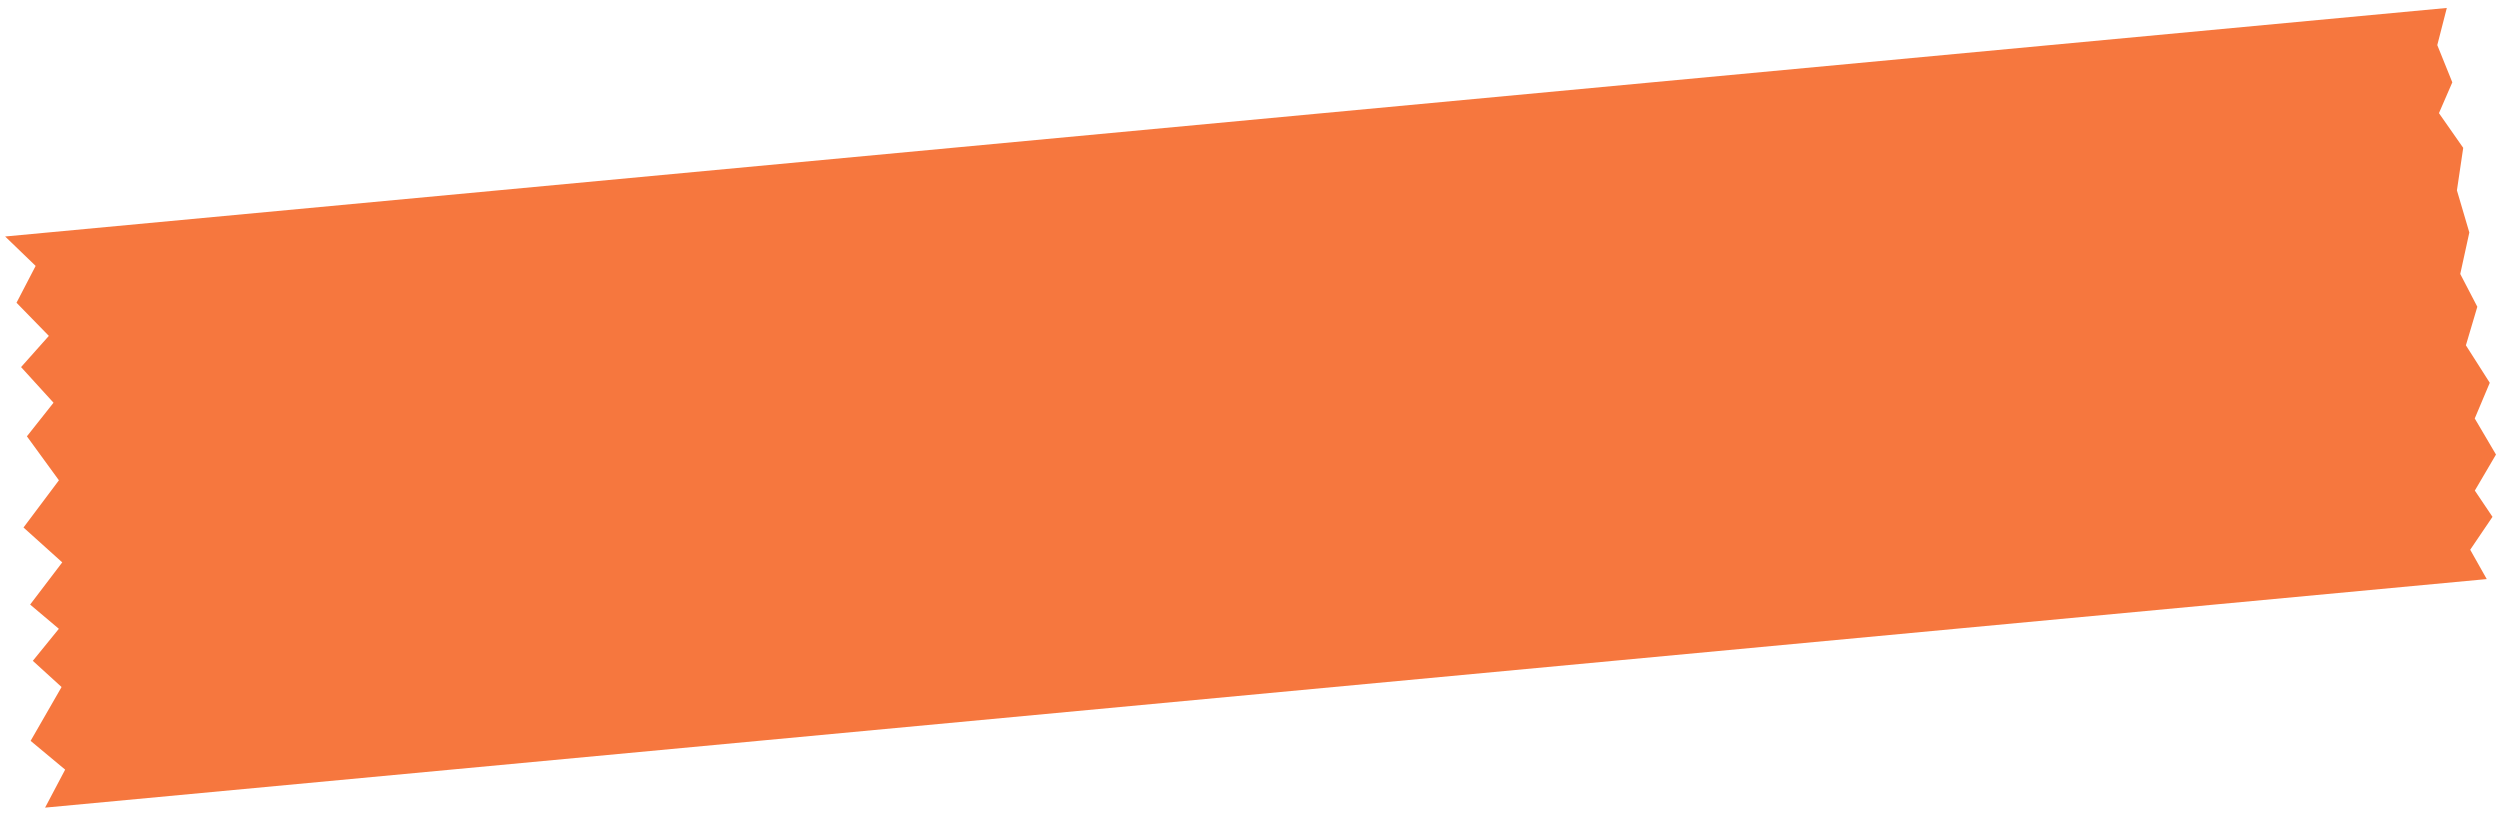 <svg width="242" height="79" viewBox="0 0 242 79" xmlns="http://www.w3.org/2000/svg">
    <title>
        6AD5A1EA-1AC5-4B0E-A768-C17A01172892
    </title>
    <path d="M.498 22.892L236.851.77l-.922 3.596 1.455 3.604-1.294 2.983 2.349 3.36-.609 4.116 1.201 4.076-.878 4.015 1.652 3.176-1.106 3.73 2.311 3.629-1.455 3.453L241.611 44l-2.047 3.488 1.71 2.542-2.158 3.185 1.601 2.84L4.364 78.178 6.307 74.5l-3.344-2.784 2.997-5.212-2.783-2.536 2.52-3.1-2.78-2.346 3.108-4.085-3.75-3.374 3.428-4.57-3.099-4.257 2.577-3.252-3.142-3.45 2.69-3.02-3.131-3.209L3.45 25.74z" fill="#F6773E" fill-rule="evenodd"/>
</svg>
